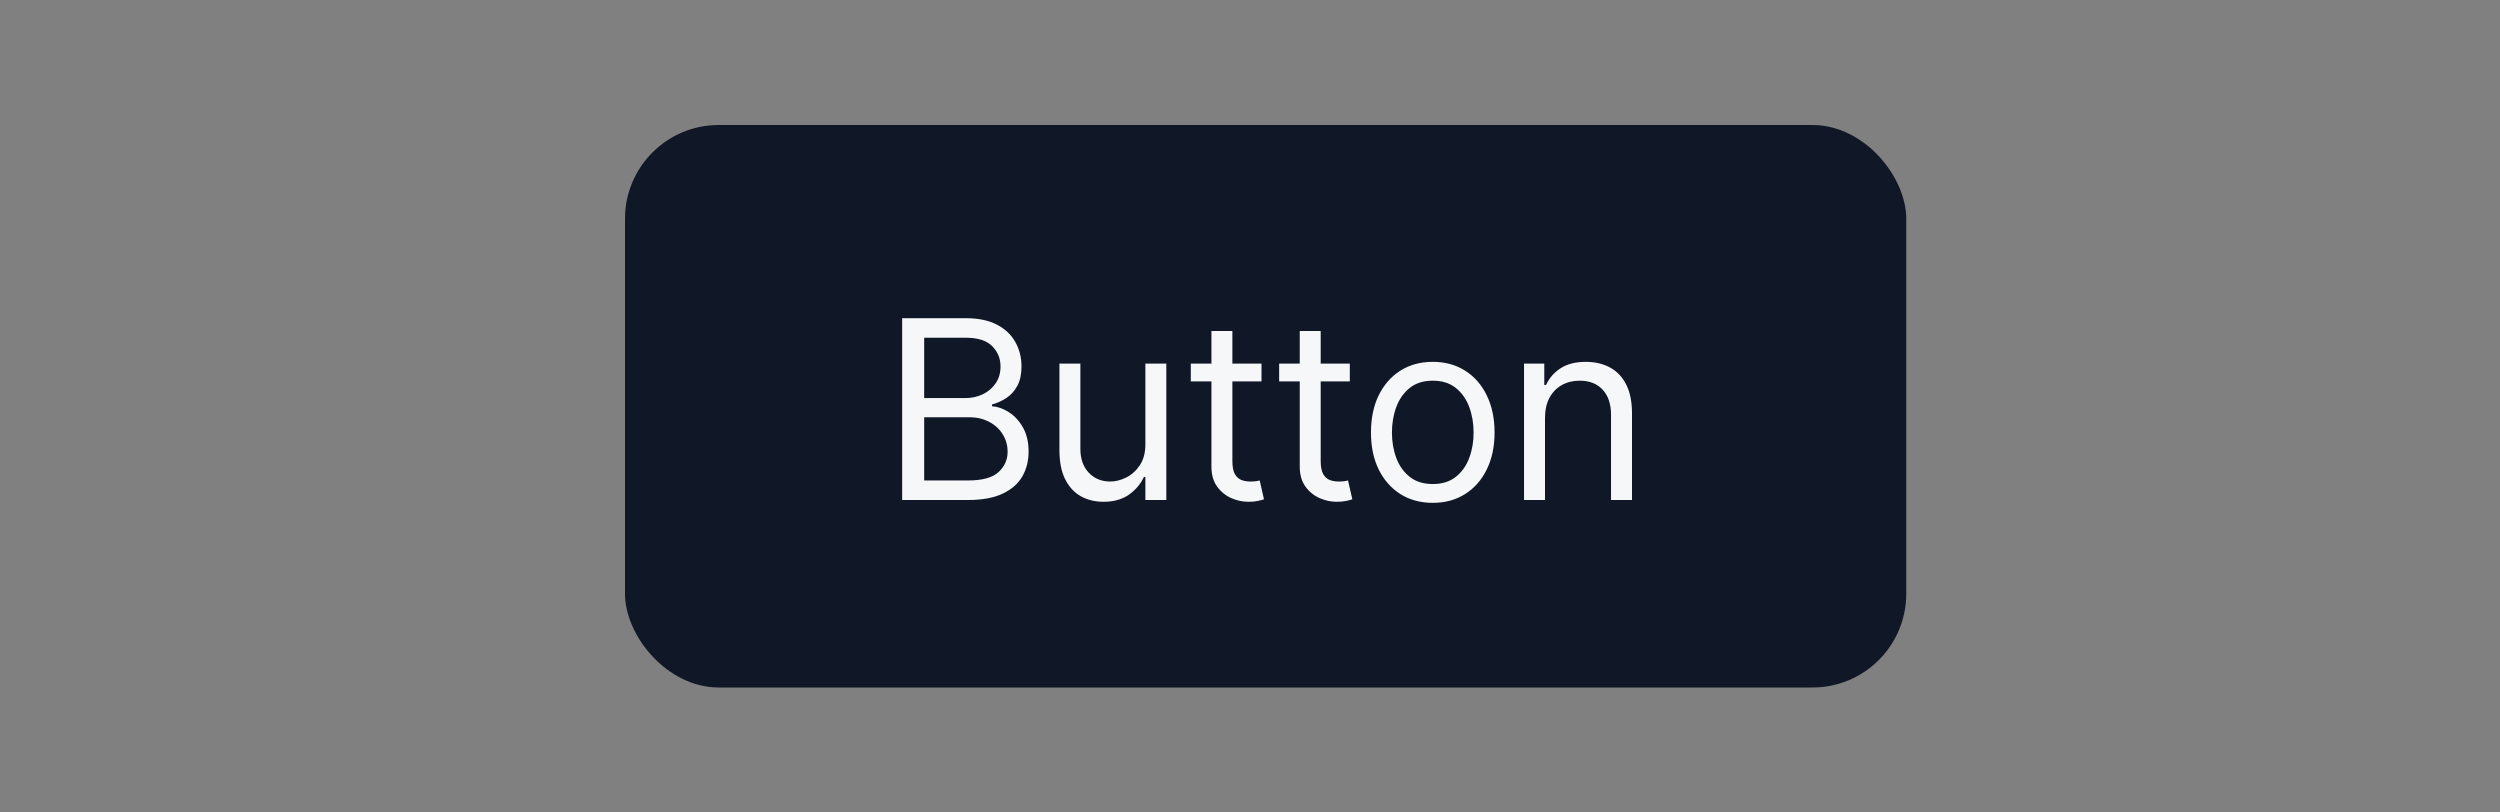 <svg xmlns="http://www.w3.org/2000/svg" width="80" height="26" fill="none" viewBox="0 0 80 26"><rect x="0" y="0" width="80" height="26" fill="#808080" stroke="none"/><rect width="41" height="18" x="20" y="4" fill="#101828" data-dark-mode-color="true" rx="3"/><path fill="#F6F7F8" d="M28.869 16V10.182H30.904C31.309 10.182 31.643 10.252 31.906 10.392C32.17 10.53 32.366 10.717 32.494 10.952C32.623 11.185 32.688 11.443 32.688 11.727C32.688 11.977 32.643 12.184 32.554 12.347C32.467 12.509 32.351 12.638 32.208 12.733C32.065 12.828 31.911 12.898 31.744 12.943V13C31.922 13.011 32.101 13.074 32.281 13.188C32.461 13.301 32.612 13.464 32.733 13.676C32.854 13.888 32.915 14.148 32.915 14.454C32.915 14.746 32.849 15.008 32.716 15.242C32.583 15.474 32.374 15.659 32.088 15.796C31.802 15.932 31.43 16 30.972 16H28.869ZM29.574 15.375H30.972C31.432 15.375 31.759 15.286 31.952 15.108C32.147 14.928 32.244 14.71 32.244 14.454C32.244 14.258 32.194 14.076 32.094 13.909C31.993 13.741 31.85 13.606 31.665 13.506C31.479 13.403 31.259 13.352 31.006 13.352H29.574V15.375ZM29.574 12.739H30.881C31.093 12.739 31.284 12.697 31.455 12.614C31.627 12.53 31.763 12.413 31.864 12.261C31.966 12.11 32.017 11.932 32.017 11.727C32.017 11.472 31.928 11.255 31.75 11.077C31.572 10.897 31.29 10.807 30.904 10.807H29.574V12.739ZM36.652 14.216V11.636H37.322V16H36.652V15.261H36.606C36.504 15.483 36.345 15.671 36.129 15.827C35.913 15.98 35.64 16.057 35.311 16.057C35.038 16.057 34.795 15.997 34.583 15.878C34.371 15.757 34.205 15.575 34.083 15.332C33.962 15.088 33.902 14.78 33.902 14.409V11.636H34.572V14.364C34.572 14.682 34.661 14.936 34.839 15.125C35.019 15.314 35.248 15.409 35.527 15.409C35.693 15.409 35.863 15.367 36.035 15.281C36.209 15.196 36.355 15.065 36.473 14.889C36.592 14.713 36.652 14.489 36.652 14.216ZM40.368 11.636V12.204H38.106V11.636H40.368ZM38.766 10.591H39.436V14.75C39.436 14.939 39.463 15.081 39.518 15.176C39.575 15.269 39.647 15.331 39.734 15.364C39.823 15.394 39.917 15.409 40.016 15.409C40.089 15.409 40.15 15.405 40.197 15.398C40.245 15.388 40.282 15.381 40.311 15.375L40.447 15.977C40.402 15.994 40.338 16.011 40.257 16.028C40.175 16.047 40.072 16.057 39.947 16.057C39.758 16.057 39.572 16.016 39.391 15.935C39.211 15.853 39.061 15.729 38.942 15.562C38.824 15.396 38.766 15.186 38.766 14.932V10.591ZM43.194 11.636V12.204H40.933V11.636H43.194ZM41.592 10.591H42.262V14.75C42.262 14.939 42.29 15.081 42.345 15.176C42.401 15.269 42.473 15.331 42.56 15.364C42.65 15.394 42.743 15.409 42.842 15.409C42.916 15.409 42.976 15.405 43.024 15.398C43.071 15.388 43.109 15.381 43.137 15.375L43.274 15.977C43.228 15.994 43.165 16.011 43.083 16.028C43.002 16.047 42.899 16.057 42.774 16.057C42.584 16.057 42.399 16.016 42.217 15.935C42.037 15.853 41.887 15.729 41.768 15.562C41.651 15.396 41.592 15.186 41.592 14.932V10.591ZM45.848 16.091C45.455 16.091 45.109 15.997 44.812 15.81C44.516 15.622 44.285 15.36 44.118 15.023C43.953 14.686 43.871 14.292 43.871 13.841C43.871 13.386 43.953 12.99 44.118 12.651C44.285 12.312 44.516 12.048 44.812 11.861C45.109 11.673 45.455 11.579 45.848 11.579C46.242 11.579 46.587 11.673 46.883 11.861C47.18 12.048 47.411 12.312 47.576 12.651C47.742 12.99 47.826 13.386 47.826 13.841C47.826 14.292 47.742 14.686 47.576 15.023C47.411 15.36 47.18 15.622 46.883 15.81C46.587 15.997 46.242 16.091 45.848 16.091ZM45.848 15.489C46.148 15.489 46.394 15.412 46.587 15.258C46.78 15.105 46.923 14.903 47.016 14.653C47.109 14.403 47.155 14.133 47.155 13.841C47.155 13.549 47.109 13.277 47.016 13.026C46.923 12.774 46.78 12.57 46.587 12.415C46.394 12.259 46.148 12.182 45.848 12.182C45.549 12.182 45.303 12.259 45.11 12.415C44.917 12.57 44.774 12.774 44.681 13.026C44.588 13.277 44.542 13.549 44.542 13.841C44.542 14.133 44.588 14.403 44.681 14.653C44.774 14.903 44.917 15.105 45.11 15.258C45.303 15.412 45.549 15.489 45.848 15.489ZM49.44 13.375V16H48.769V11.636H49.417V12.318H49.474C49.576 12.097 49.731 11.919 49.94 11.784C50.148 11.648 50.417 11.579 50.746 11.579C51.042 11.579 51.3 11.64 51.522 11.761C51.743 11.881 51.916 12.062 52.039 12.307C52.162 12.549 52.224 12.856 52.224 13.227V16H51.553V13.273C51.553 12.93 51.464 12.663 51.286 12.472C51.108 12.278 50.864 12.182 50.553 12.182C50.339 12.182 50.148 12.228 49.979 12.321C49.813 12.414 49.681 12.549 49.584 12.727C49.488 12.905 49.44 13.121 49.44 13.375Z" data-theme-inverted="true"/></svg>